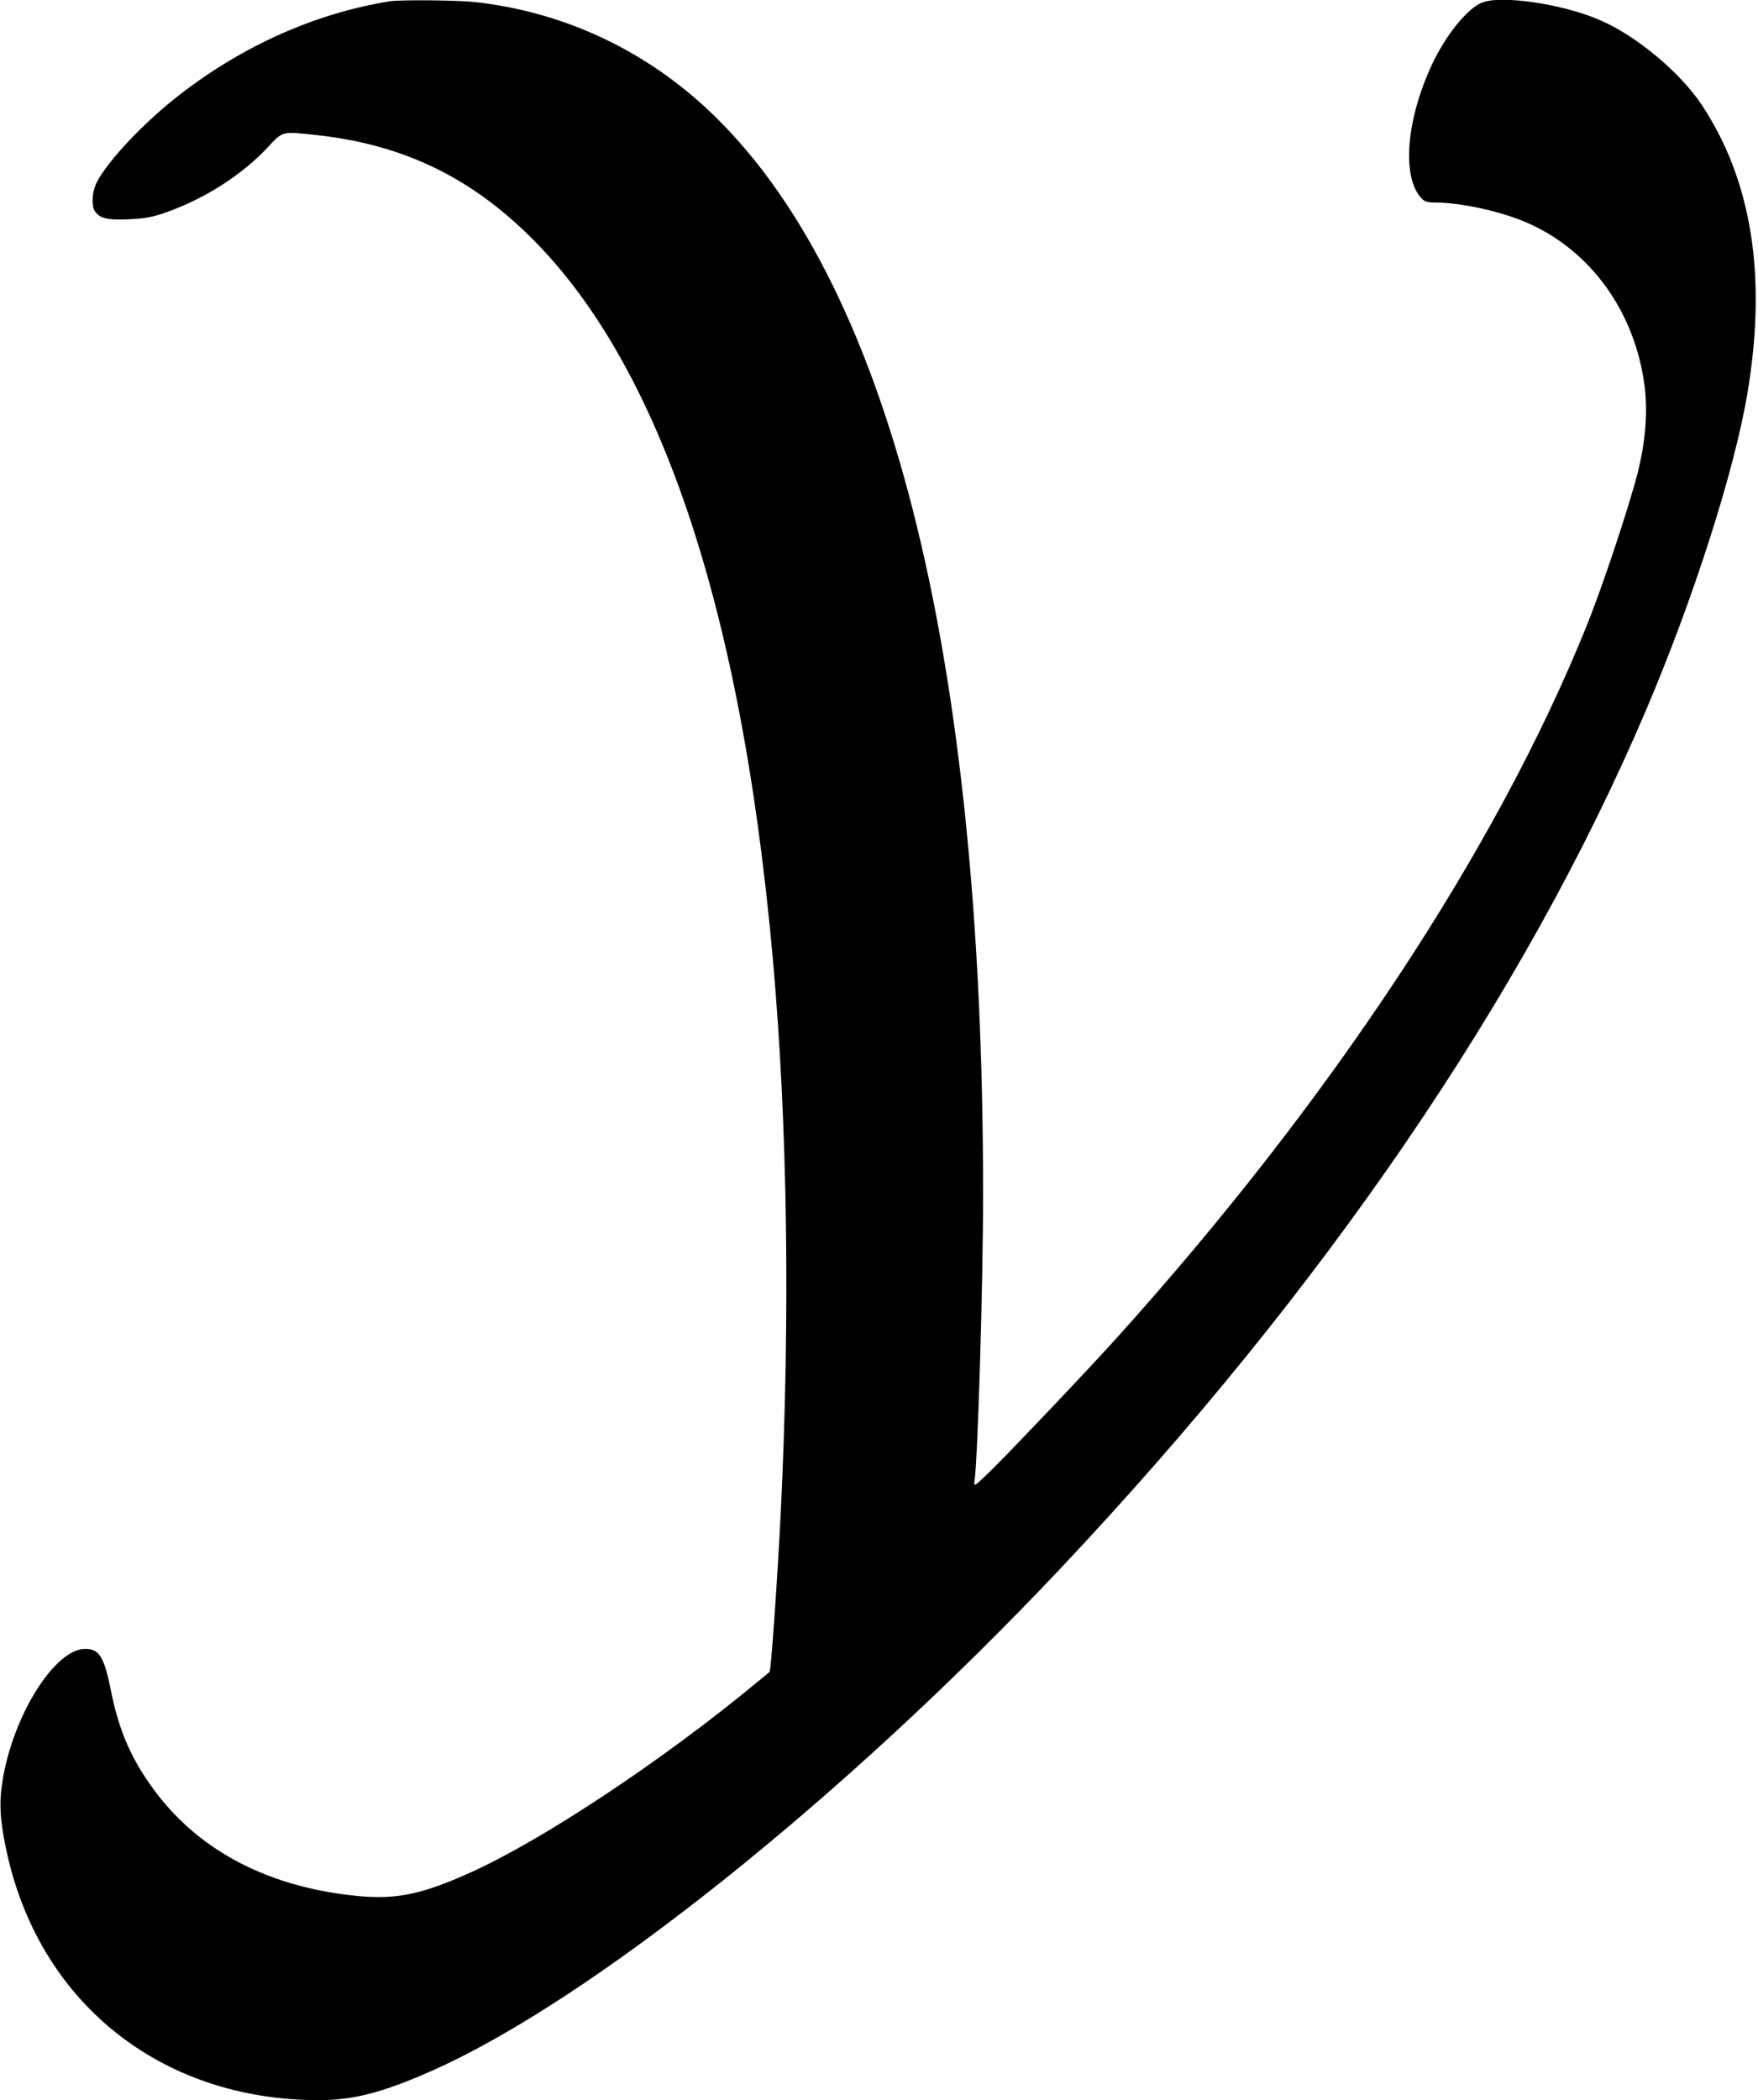 <?xml version="1.0" standalone="no"?>
<!DOCTYPE svg PUBLIC "-//W3C//DTD SVG 20010904//EN"
 "http://www.w3.org/TR/2001/REC-SVG-20010904/DTD/svg10.dtd">
<svg version="1.0" xmlns="http://www.w3.org/2000/svg"
 width="912pt" height="1089pt" viewBox="0 0 912 1089"
 preserveAspectRatio="xMidYMid meet">
<g transform="translate(0,1089) scale(0.1,-0.1)"
fill="#000000" stroke="none">
<path d="M2020 10883 c-383 -62 -758 -229 -1085 -482 -186 -143 -376 -345
-434 -458 -22 -45 -28 -112 -11 -144 22 -40 66 -52 179 -46 86 4 123 11 196
37 200 71 391 194 523 335 80 86 72 84 250 65 403 -43 729 -184 1021 -442 726
-638 1181 -1930 1350 -3828 77 -858 91 -1859 41 -2880 -17 -339 -50 -814 -58
-820 -4 -3 -32 -26 -62 -51 -490 -406 -1113 -819 -1488 -988 -250 -113 -383
-141 -580 -123 -459 43 -820 228 -1055 540 -125 167 -189 313 -232 528 -35
173 -60 214 -133 214 -157 0 -373 -342 -428 -679 -19 -113 -15 -203 16 -351
163 -797 799 -1310 1624 -1310 179 0 331 39 586 152 819 362 2137 1414 3254
2597 1374 1455 2415 2980 3044 4456 247 579 460 1245 527 1645 102 606 24
1101 -236 1495 -112 169 -338 358 -527 440 -194 85 -517 132 -615 91 -76 -31
-188 -170 -258 -320 -134 -286 -158 -582 -56 -693 16 -18 32 -23 67 -23 136 0
344 -45 480 -104 330 -143 560 -460 611 -843 18 -138 6 -292 -36 -458 -47
-182 -185 -597 -268 -800 -466 -1152 -1326 -2453 -2427 -3675 -153 -170 -515
-551 -644 -680 -95 -94 -106 -102 -101 -75 17 105 45 1024 45 1495 0 2822
-493 4755 -1436 5629 -337 312 -754 502 -1206 551 -92 9 -385 12 -438 3z"/>
</g>
</svg>
